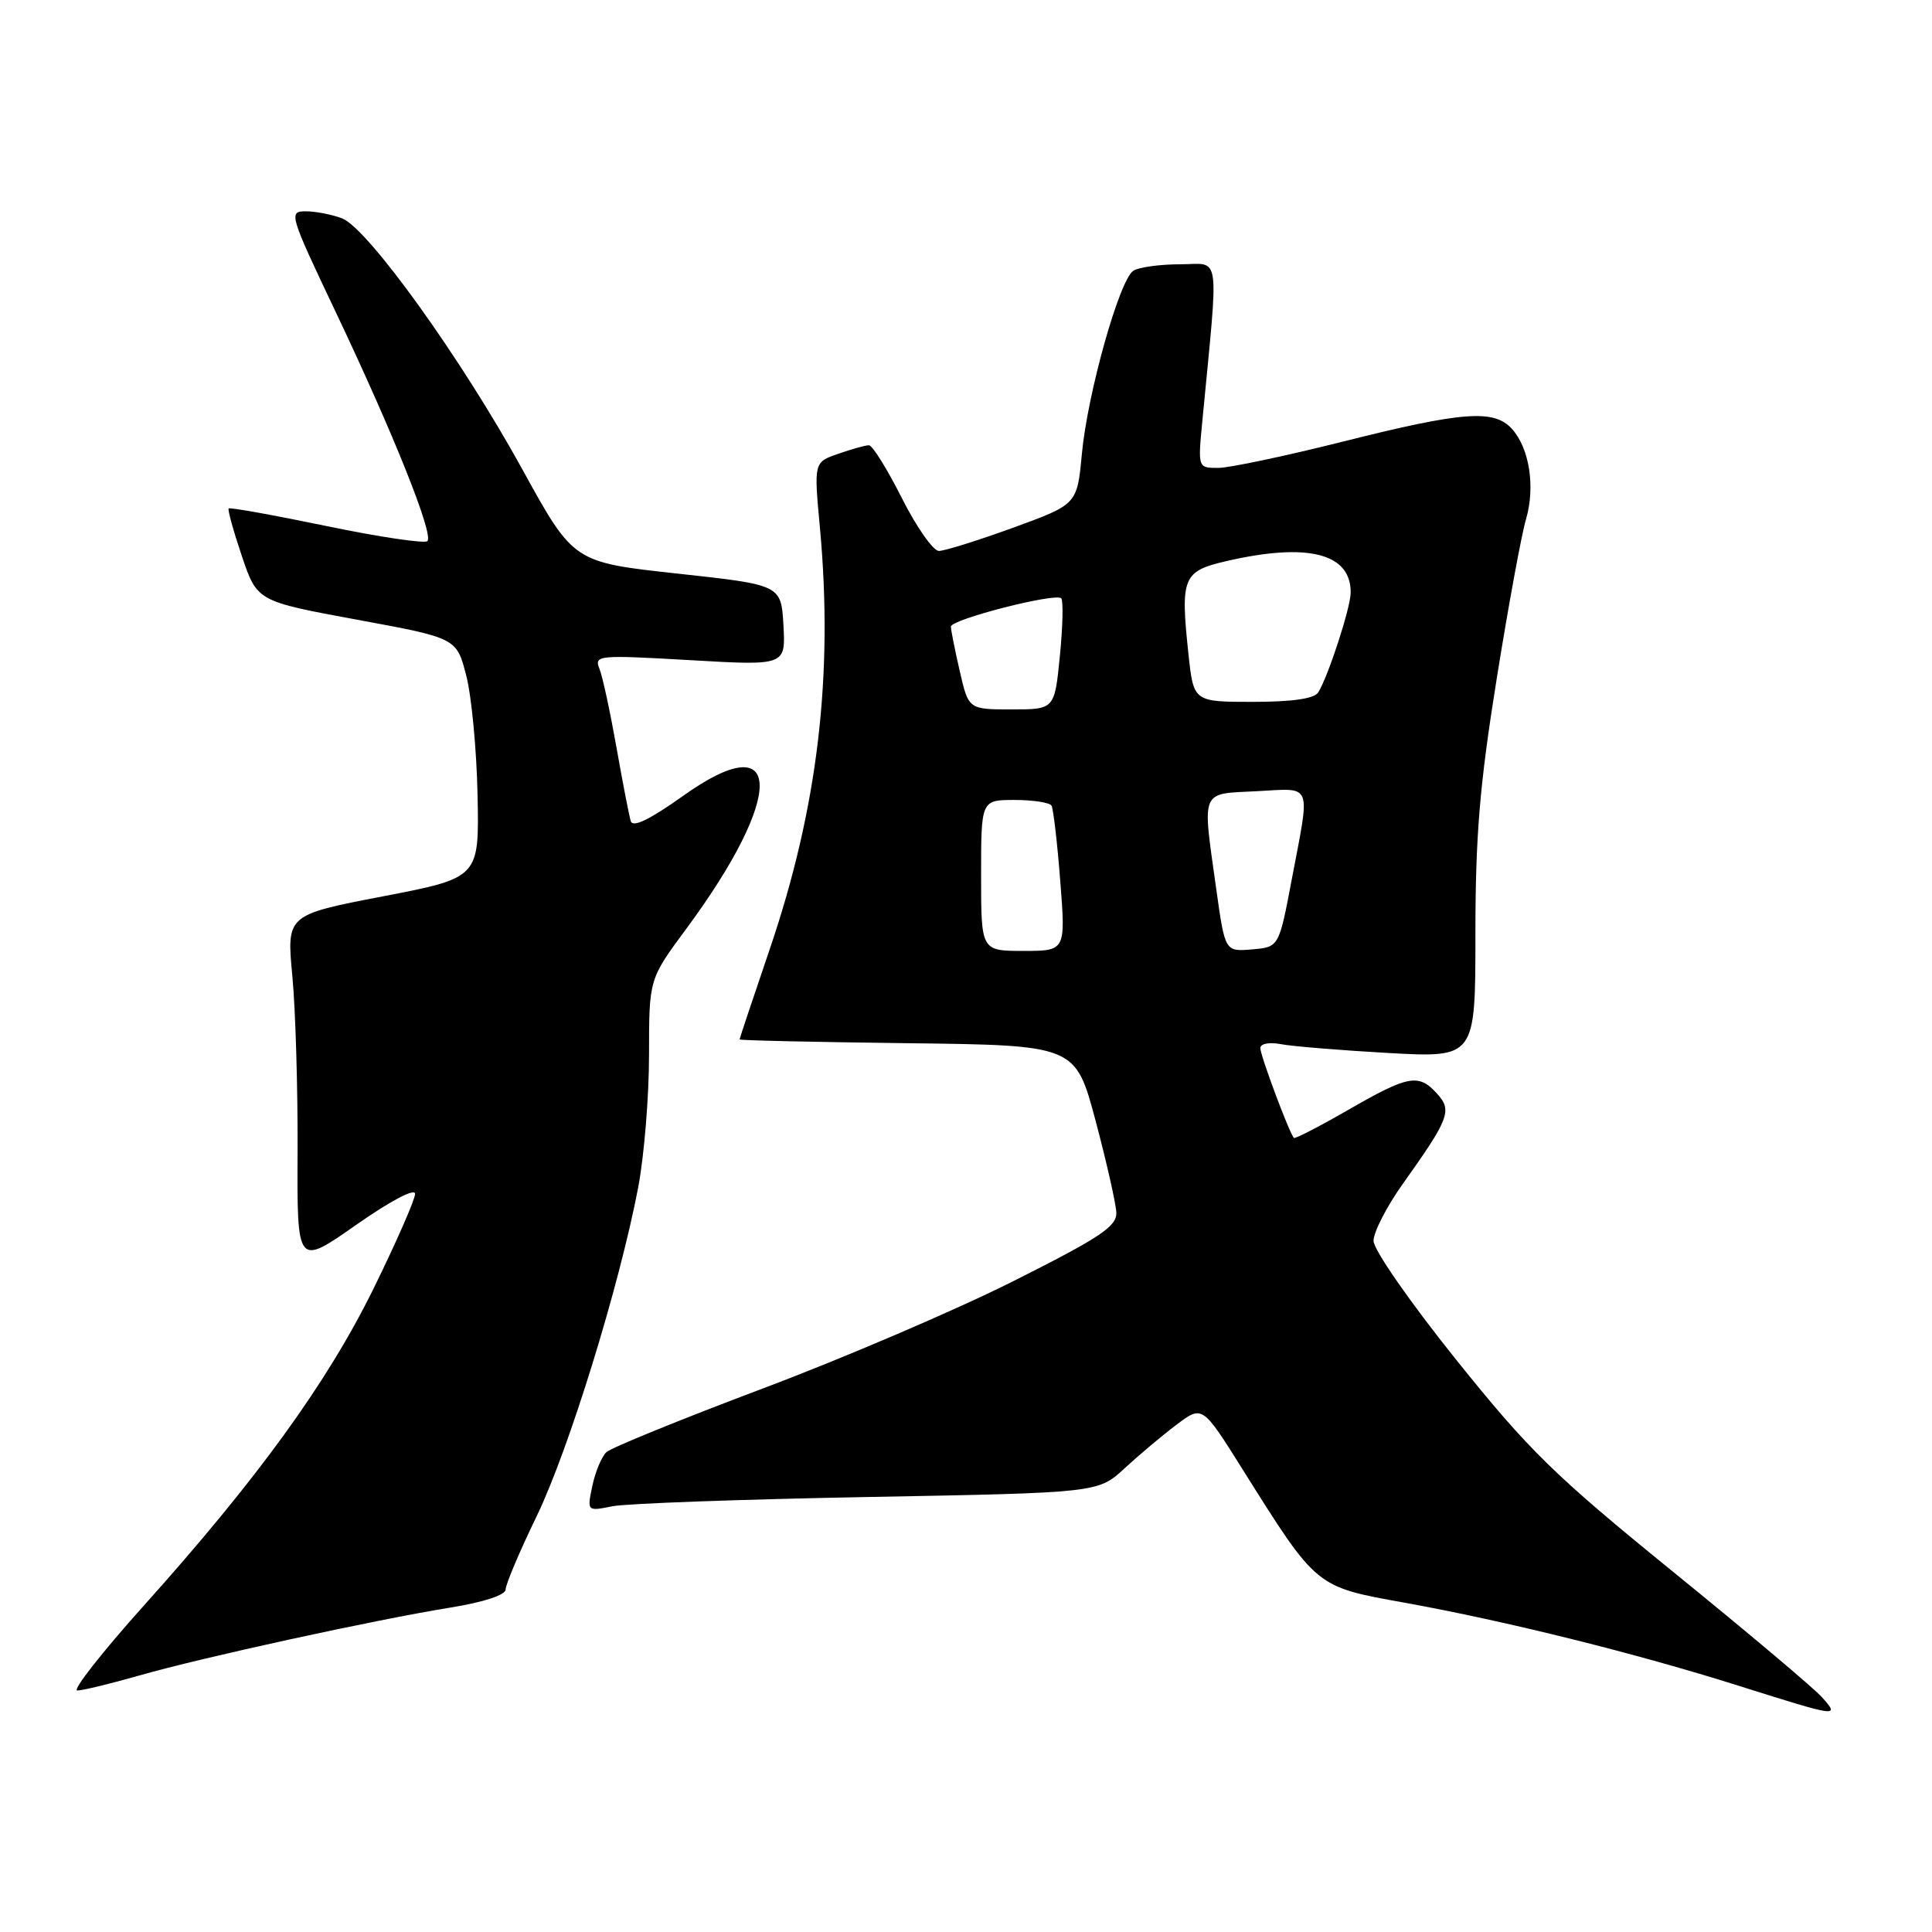 <?xml version="1.0" encoding="UTF-8" standalone="no"?>
<!DOCTYPE svg PUBLIC "-//W3C//DTD SVG 1.1//EN" "http://www.w3.org/Graphics/SVG/1.1/DTD/svg11.dtd" >
<svg xmlns="http://www.w3.org/2000/svg" xmlns:xlink="http://www.w3.org/1999/xlink" version="1.1" viewBox="0 0 256 256">
 <g >
 <path fill="currentColor"
d=" M 241.40 224.87 C 240.36 223.70 231.49 216.23 221.69 208.27 C 205.92 195.45 202.63 192.24 192.94 180.16 C 186.84 172.56 182.00 165.59 182.00 164.42 C 182.00 163.27 183.73 159.89 185.85 156.91 C 192.04 148.22 192.45 147.15 190.42 144.92 C 187.99 142.22 186.63 142.47 178.71 147.03 C 174.87 149.24 171.60 150.93 171.45 150.78 C 170.86 150.19 167.00 139.87 167.00 138.88 C 167.00 138.29 168.17 138.06 169.75 138.36 C 171.26 138.65 177.68 139.17 184.00 139.53 C 195.50 140.16 195.50 140.16 195.50 123.83 C 195.50 110.75 196.06 104.02 198.31 90.00 C 199.85 80.38 201.60 70.84 202.20 68.82 C 203.46 64.51 202.66 59.39 200.33 56.82 C 197.97 54.21 193.81 54.52 178.00 58.50 C 170.36 60.42 162.89 62.00 161.41 62.00 C 158.72 62.00 158.72 62.00 159.32 55.75 C 161.51 32.86 161.81 35.00 156.38 35.02 C 153.70 35.02 150.90 35.41 150.18 35.87 C 148.34 37.04 144.10 52.12 143.35 60.17 C 142.73 66.83 142.73 66.83 134.26 69.92 C 129.61 71.61 125.17 73.00 124.41 73.00 C 123.65 73.00 121.44 69.85 119.50 66.00 C 117.56 62.15 115.60 59.00 115.14 59.00 C 114.68 59.00 112.85 59.51 111.07 60.13 C 107.84 61.25 107.84 61.25 108.64 69.88 C 110.45 89.49 108.36 107.06 102.00 125.75 C 99.80 132.21 98.00 137.60 98.00 137.73 C 98.00 137.86 108.01 138.08 120.25 138.23 C 142.50 138.50 142.50 138.50 145.17 148.50 C 146.63 154.00 147.87 159.48 147.92 160.68 C 147.99 162.51 145.76 163.99 134.25 169.77 C 126.69 173.57 111.72 179.98 101.00 184.01 C 90.28 188.05 80.98 191.83 80.35 192.42 C 79.72 193.02 78.88 195.02 78.49 196.88 C 77.78 200.26 77.78 200.26 81.14 199.59 C 82.99 199.22 98.22 198.67 115.00 198.36 C 145.50 197.80 145.50 197.80 149.00 194.57 C 150.93 192.79 154.03 190.18 155.91 188.77 C 159.32 186.20 159.32 186.20 164.65 194.70 C 174.54 210.45 174.27 210.23 186.14 212.37 C 199.67 214.82 216.80 219.08 230.50 223.41 C 243.64 227.56 243.83 227.58 241.40 224.87 Z  M 18.50 222.00 C 26.85 219.61 49.61 214.64 59.75 213.00 C 64.12 212.29 67.00 211.34 67.00 210.61 C 67.00 209.94 68.84 205.59 71.09 200.95 C 75.34 192.18 82.06 170.44 84.56 157.36 C 85.35 153.22 86.00 145.31 86.00 139.78 C 86.00 129.74 86.00 129.74 90.90 123.12 C 104.08 105.30 103.87 95.92 90.51 105.46 C 86.10 108.60 83.85 109.69 83.58 108.81 C 83.36 108.09 82.50 103.67 81.68 99.00 C 80.85 94.33 79.85 89.65 79.43 88.62 C 78.72 86.82 79.21 86.77 91.40 87.47 C 104.11 88.21 104.11 88.21 103.81 82.85 C 103.50 77.50 103.50 77.50 89.74 76.00 C 75.99 74.50 75.99 74.50 69.24 62.24 C 61.16 47.53 48.73 30.23 45.32 28.93 C 43.97 28.42 41.81 28.00 40.51 28.00 C 38.22 28.00 38.35 28.43 44.44 41.25 C 52.14 57.46 57.50 70.84 56.63 71.70 C 56.28 72.05 50.28 71.16 43.29 69.71 C 36.30 68.26 30.46 67.21 30.30 67.37 C 30.14 67.52 30.93 70.36 32.04 73.66 C 34.07 79.67 34.07 79.67 47.29 82.11 C 60.50 84.54 60.50 84.54 61.78 89.52 C 62.49 92.26 63.16 99.41 63.28 105.40 C 63.50 116.31 63.50 116.31 50.74 118.77 C 37.97 121.23 37.97 121.23 38.74 129.36 C 39.16 133.84 39.47 144.32 39.43 152.65 C 39.36 167.79 39.36 167.79 47.18 162.31 C 51.75 159.11 55.00 157.40 55.00 158.19 C 55.00 158.94 52.52 164.58 49.50 170.74 C 43.35 183.23 34.16 195.92 19.06 212.75 C 13.51 218.94 9.54 224.00 10.24 224.00 C 10.93 224.00 14.65 223.10 18.50 222.00 Z  M 130.00 116.00 C 130.00 106.00 130.00 106.00 134.44 106.00 C 136.88 106.00 139.08 106.34 139.33 106.75 C 139.57 107.16 140.10 111.66 140.49 116.75 C 141.21 126.00 141.21 126.00 135.61 126.00 C 130.00 126.00 130.00 126.00 130.00 116.00 Z  M 161.16 117.80 C 159.29 104.46 158.98 105.22 166.50 104.84 C 174.02 104.45 173.64 103.49 171.17 116.50 C 169.47 125.50 169.47 125.50 165.89 125.80 C 162.32 126.10 162.32 126.10 161.16 117.80 Z  M 127.17 88.92 C 126.53 86.13 126.00 83.48 126.00 83.03 C 126.00 82.07 139.85 78.52 140.62 79.28 C 140.90 79.57 140.83 83.00 140.44 86.90 C 139.74 94.00 139.74 94.00 134.04 94.00 C 128.34 94.00 128.34 94.00 127.17 88.92 Z  M 157.48 86.70 C 156.39 76.50 156.72 75.69 162.50 74.35 C 173.31 71.85 179.06 73.32 178.97 78.58 C 178.93 80.62 175.98 89.66 174.67 91.75 C 174.15 92.58 171.22 93.00 166.02 93.00 C 158.16 93.00 158.16 93.00 157.48 86.70 Z "/>
</g>
</svg>